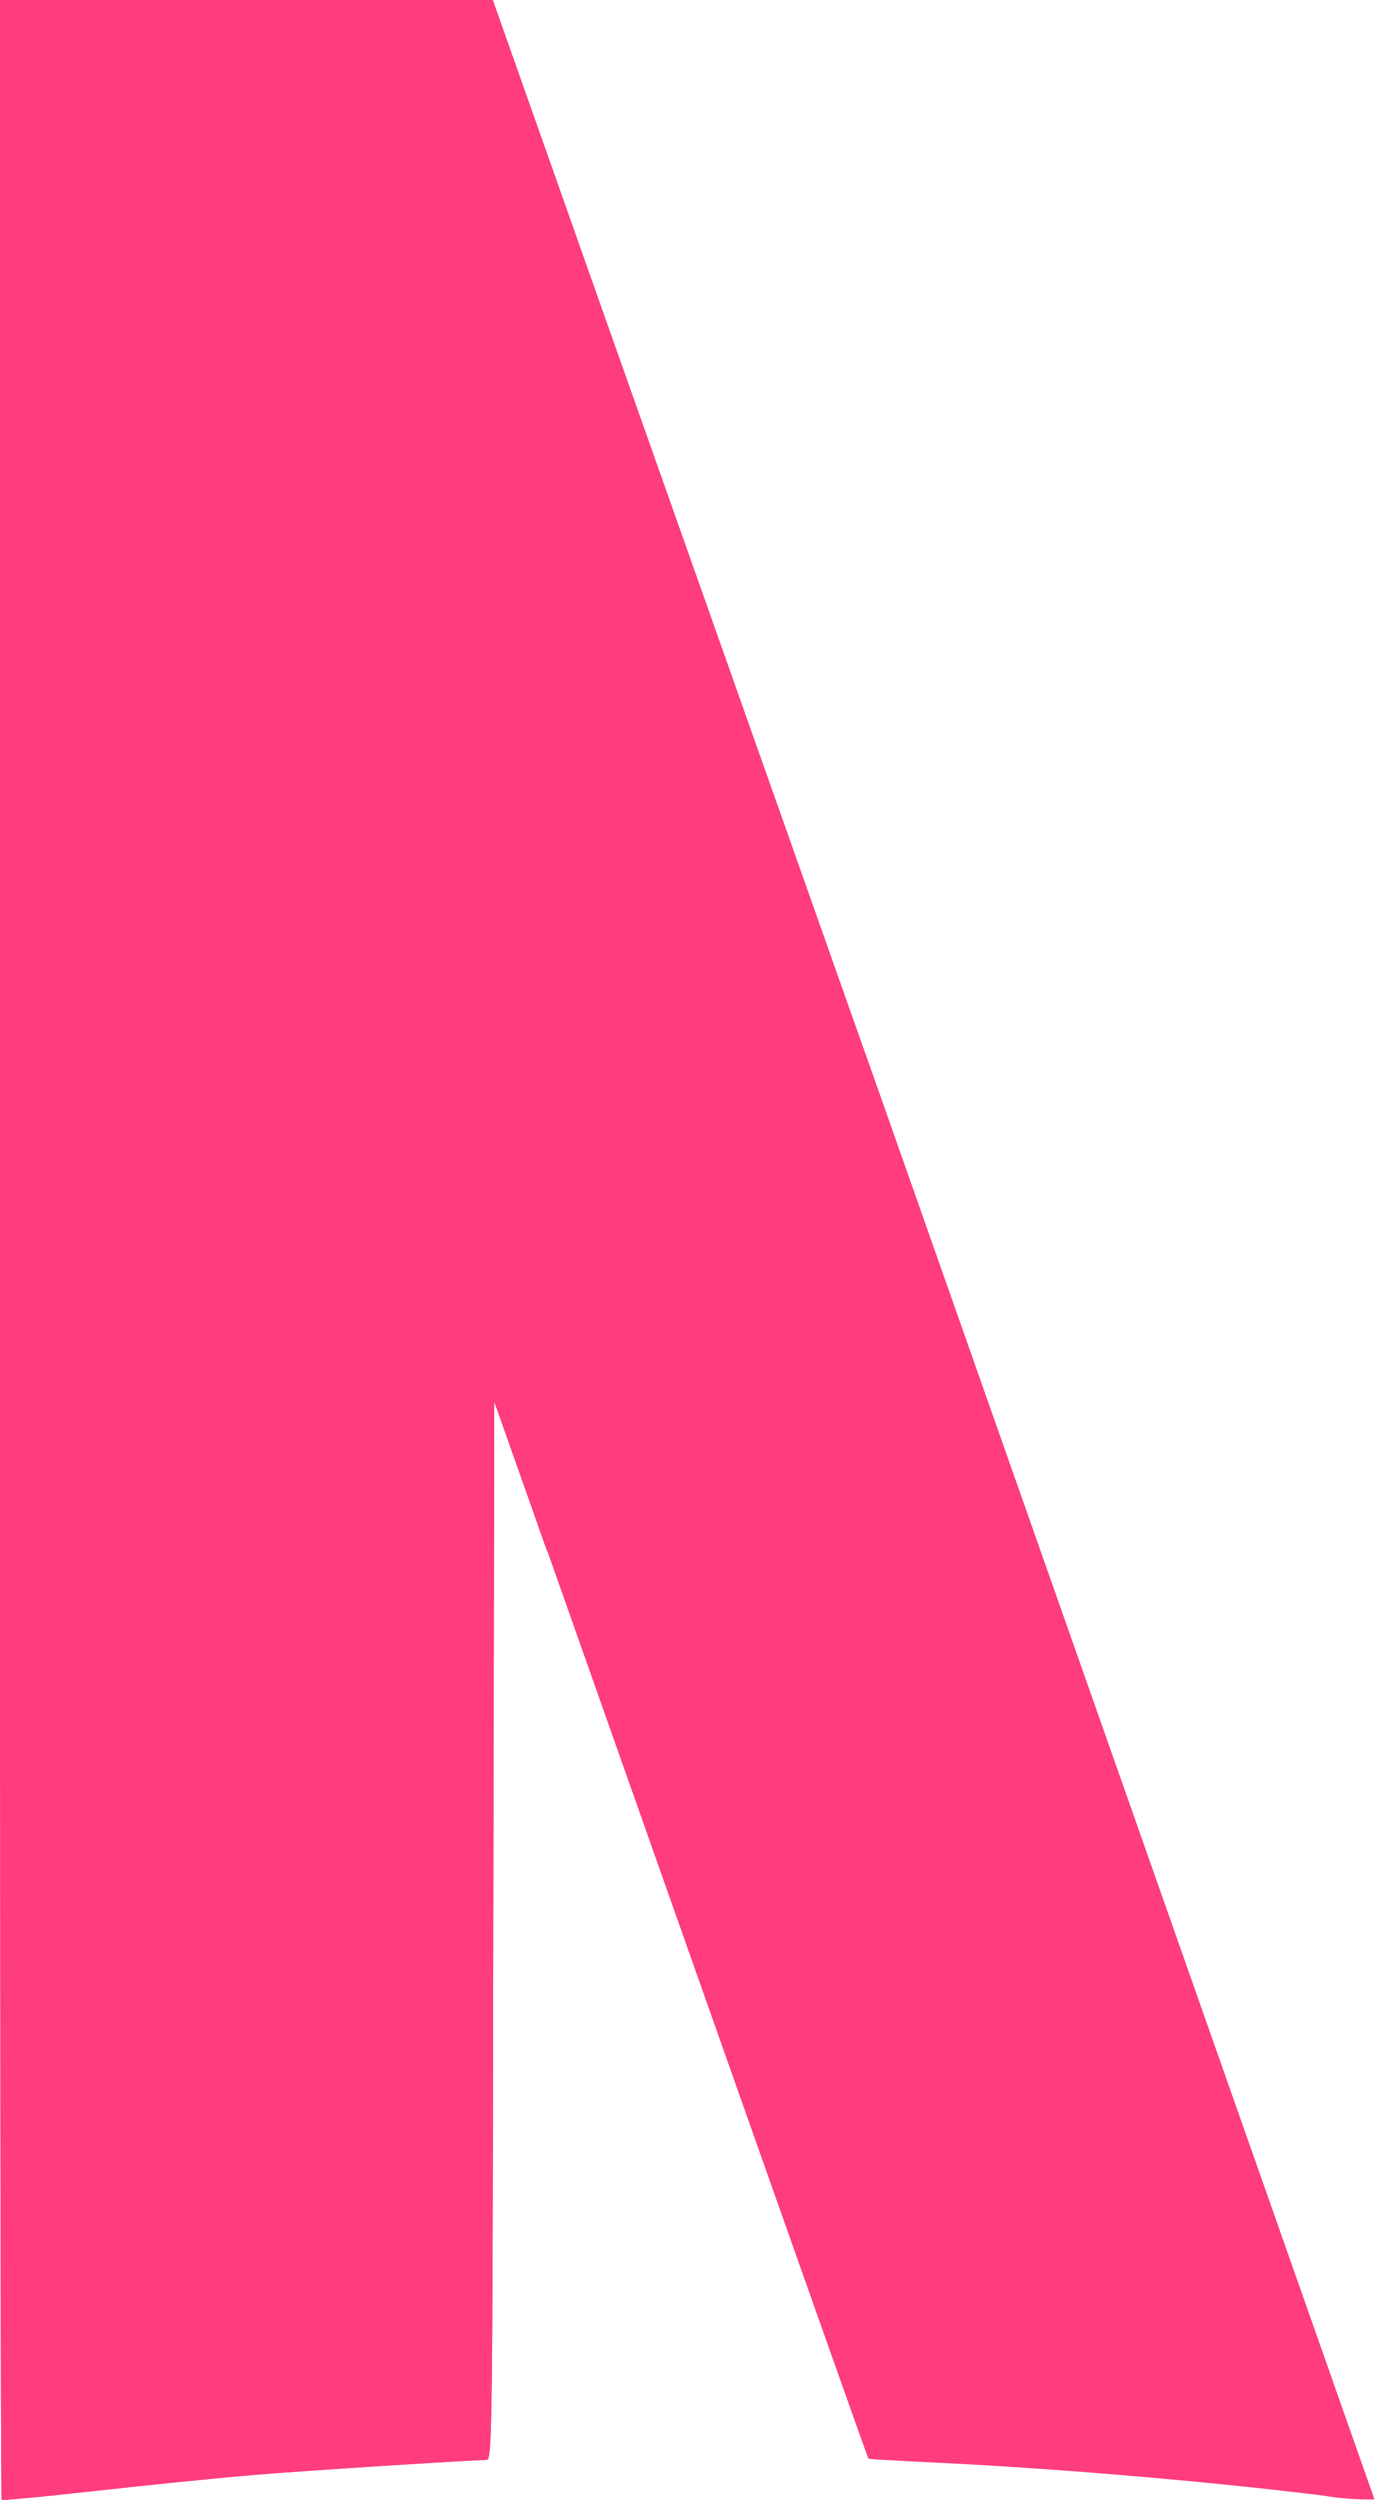 <svg xmlns="http://www.w3.org/2000/svg" xmlns:xlink="http://www.w3.org/1999/xlink" width="13.156" height="23.896" viewBox="0 0 13.156 23.896">
  <defs>
    <radialGradient id="radial-gradient" cx="0.5" cy="0.5" r="0.035" gradientTransform="translate(-0.408) scale(1.816 1)" gradientUnits="objectBoundingBox">
      <stop offset="0"/>
      <stop offset="1" stop-opacity="0"/>
    </radialGradient>
  </defs>
  <g id="layer1" transform="translate(-1907.055 -2017.052)">
    <g id="g4182">
      <g id="g5747">
        <path id="path4157" d="M1907.055,2017.055v11.938c0,6.566.006,11.944.016,11.953s.415-.031.9-.085,1.165-.123,1.5-.151c.516-.044,2.061-.141,2.237-.145.053,0,.056-.267.063-5.057l.01-5.057.374,1.056c.056.163.075.214.132.374l.562-11.752c-.119-.336-.056-.16-.192-.544-.459-1.3-.848-2.4-.864-2.445l-.031-.088h-4.713Z" fill="#ff3c7d"/>
        <path id="path5717" d="M1907.055,2017.055v11.938c0,6.566.006,11.944.016,11.953s.415-.031.9-.085,1.165-.123,1.5-.151c.516-.044,2.061-.141,2.237-.145.053,0,.056-.267.063-5.057l.01-5.057.374,1.056c.056.163.075.214.132.374l.562-11.752c-.119-.336-.056-.16-.192-.544-.459-1.3-.848-2.4-.864-2.445l-.031-.088h-4.713Z" fill="#ff3c7d"/>
        <path id="path5719" d="M1907.055,2017.055v6.7l4.719,12.522c0-.286,0-.443,0-.77l.01-5.057.374,1.056c2.074,5.884,3.189,9.04,3.2,9.046s.317.022.7.041c1.15.057,2.576.179,3.66.314a2.482,2.482,0,0,0,.481.034c.01-.009.016-2.643.016-6.362l-4.694-13.509,0,1.279-.009,5.281-.434-1.226c-.424-1.2-.707-2-2.413-6.821-.459-1.3-.848-2.4-.864-2.445l-.031-.088h-4.707Z" fill="url(#radial-gradient)"/>
        <path id="path5721" d="M1907.055,2017.055l4.729,13.405v-.006l.374,1.056c2.077,5.881,3.192,9.036,3.2,9.043s.317.022.7.041c1.15.057,2.576.179,3.66.314a2.454,2.454,0,0,0,.478.034l-4.688-13.314v0l-.434-1.226c-.424-1.2-.707-2-2.413-6.821-.459-1.3-.848-2.4-.864-2.445l-.031-.088h-2.353Z" fill="#ff3c7d"/>
      </g>
    </g>
  </g>
</svg>
